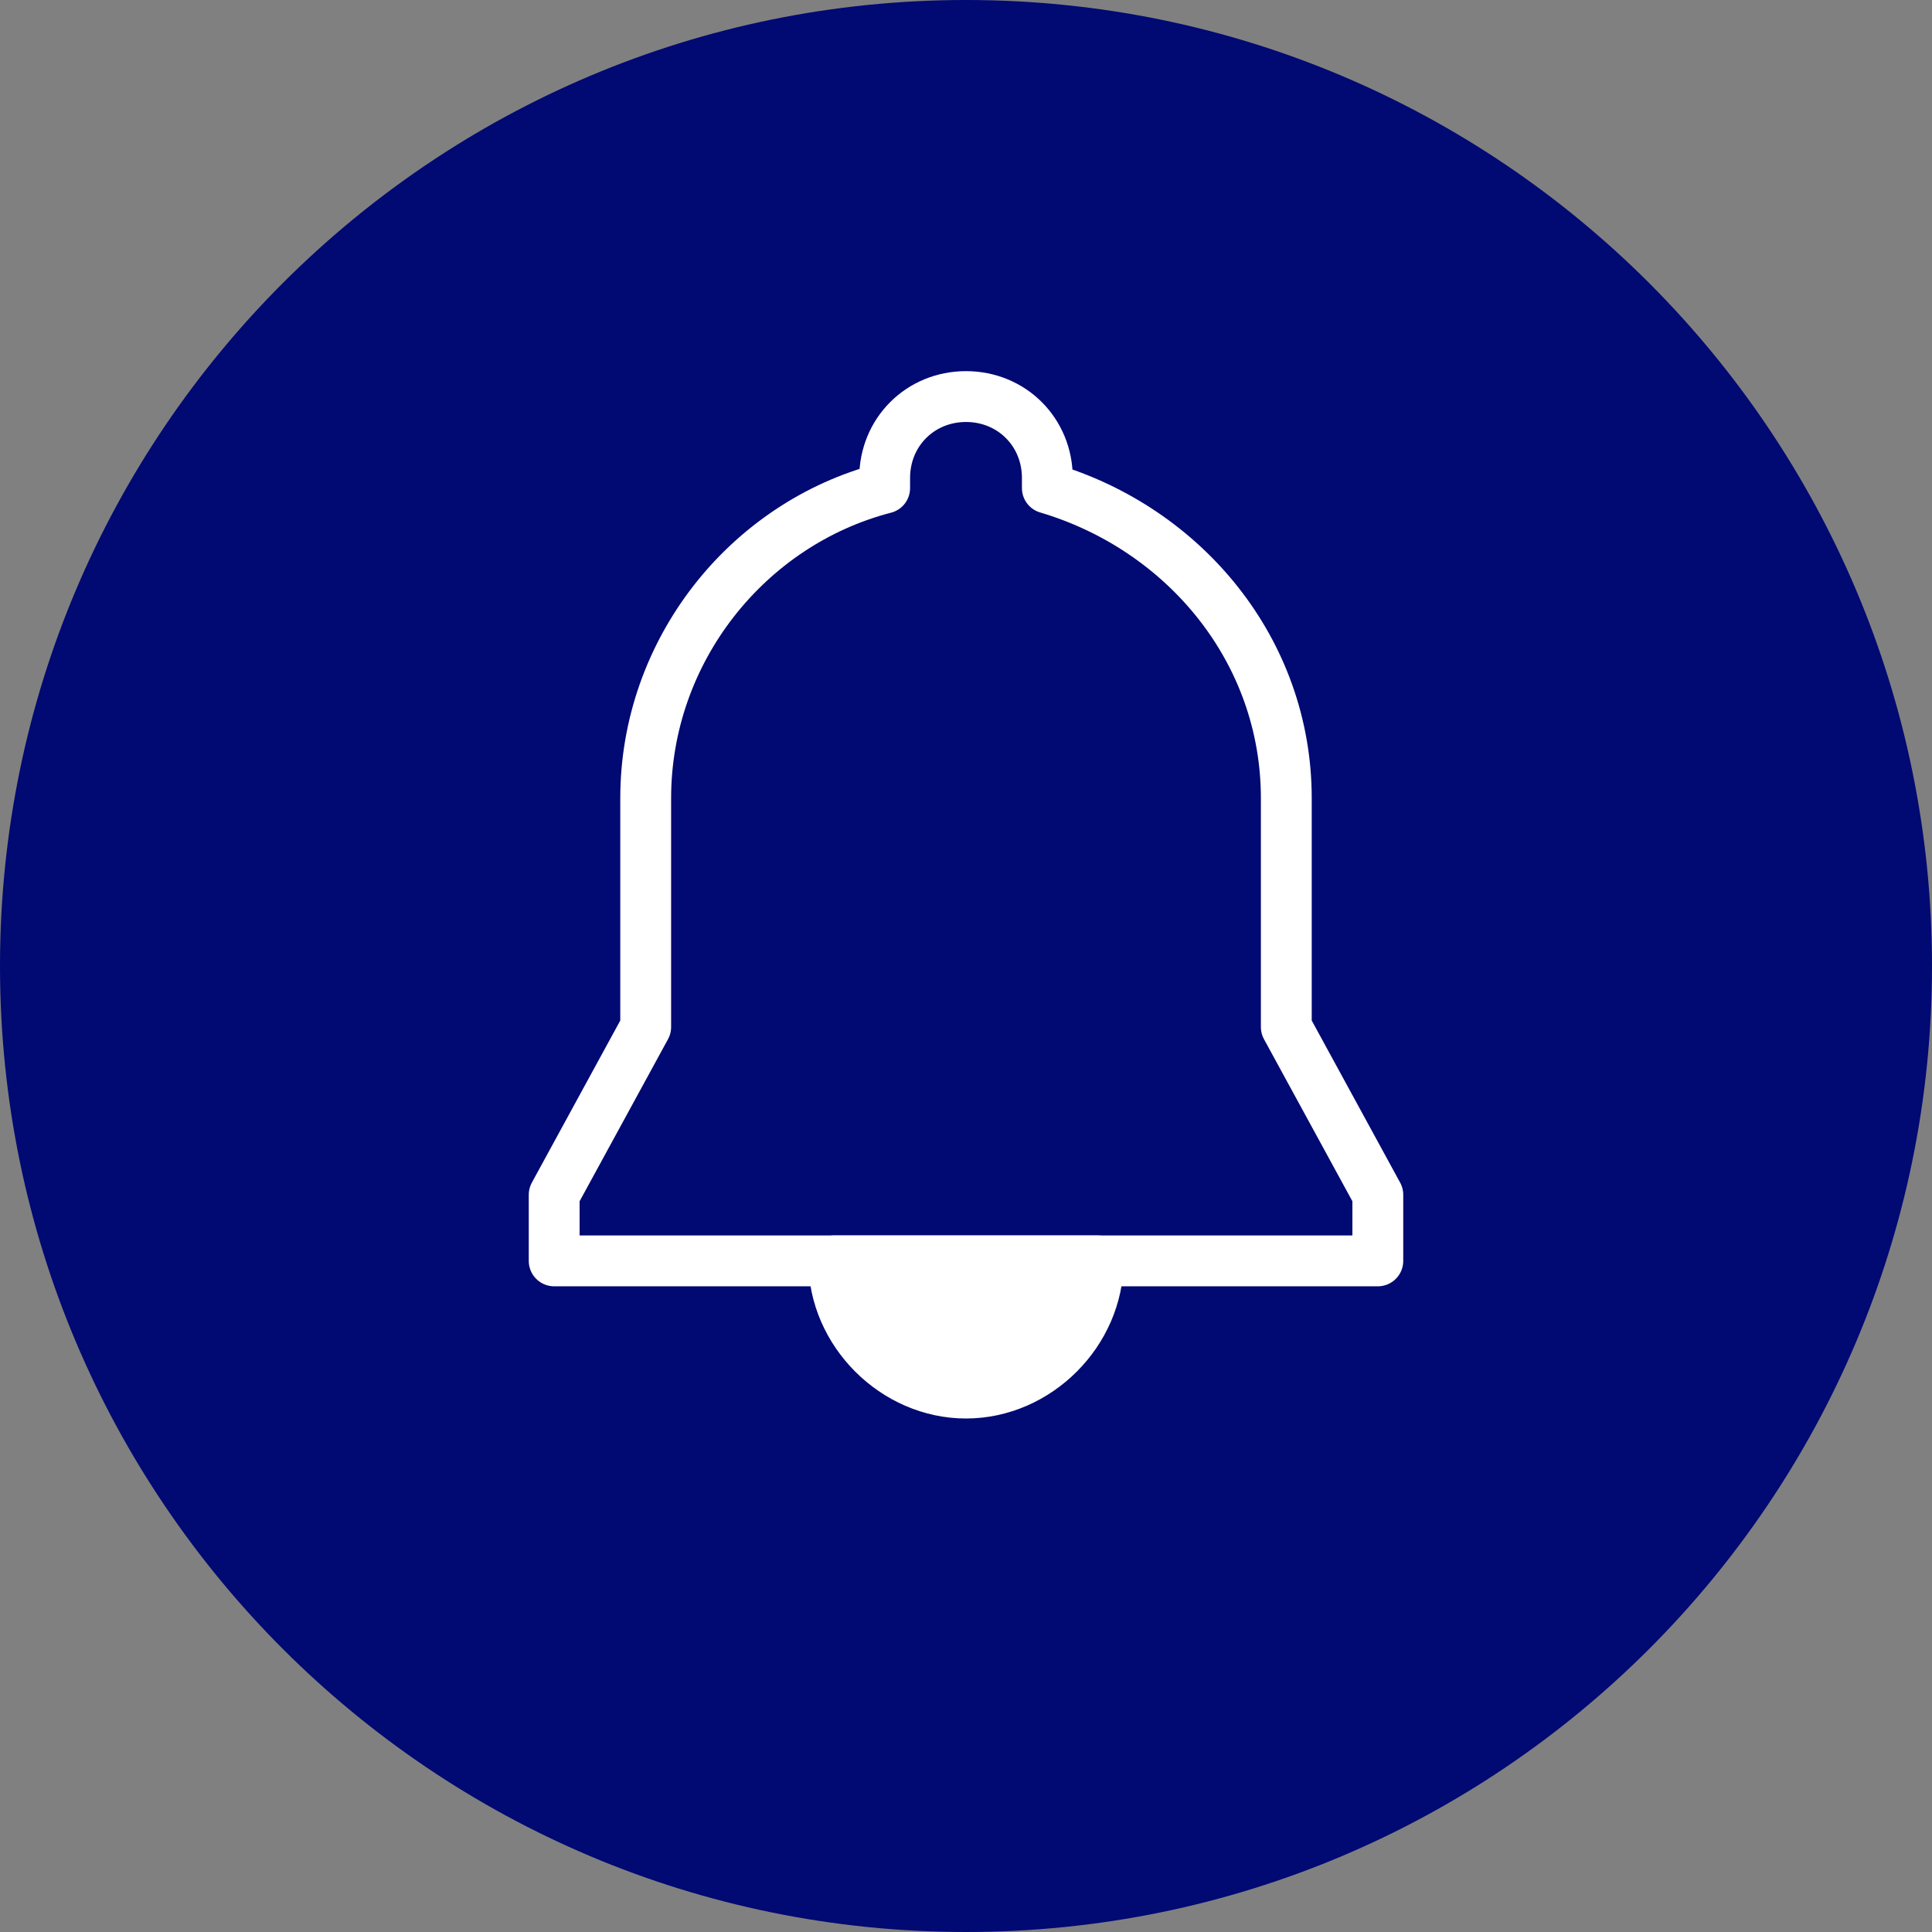 <svg width="38" height="38" viewBox="0 0 38 38" fill="none" xmlns="http://www.w3.org/2000/svg">
<rect x="0" y="0" width="38" height="38" fill="#808080" stroke="none"/>
<path d="M19 38C29.493 38 38 29.493 38 19C38 8.507 29.493 0 19 0C8.507 0 0 8.507 0 19C0 29.493 8.507 38 19 38Z" fill="#010973"/>
<path d="M25.3 20.2V15.7C25.3 12.8 23.3 10.4 20.6 9.6C20.6 9.5 20.6 9.5 20.6 9.4C20.6 8.5 19.9 7.8 19 7.8C18.1 7.8 17.4 8.5 17.4 9.4C17.4 9.5 17.4 9.5 17.4 9.6C14.7 10.3 12.7 12.8 12.7 15.7V20.2L10.9 23.5V24.8H27.1V23.5L25.3 20.2Z" stroke="white" stroke-miterlimit="10" stroke-linecap="round" stroke-linejoin="round"/>
<path d="M16.4 24.8C16.4 26.2 17.6 27.4 19 27.4C20.4 27.4 21.6 26.2 21.6 24.8H16.4Z" fill="white" stroke="white" stroke-miterlimit="10" stroke-linecap="round" stroke-linejoin="round"/>
</svg>
